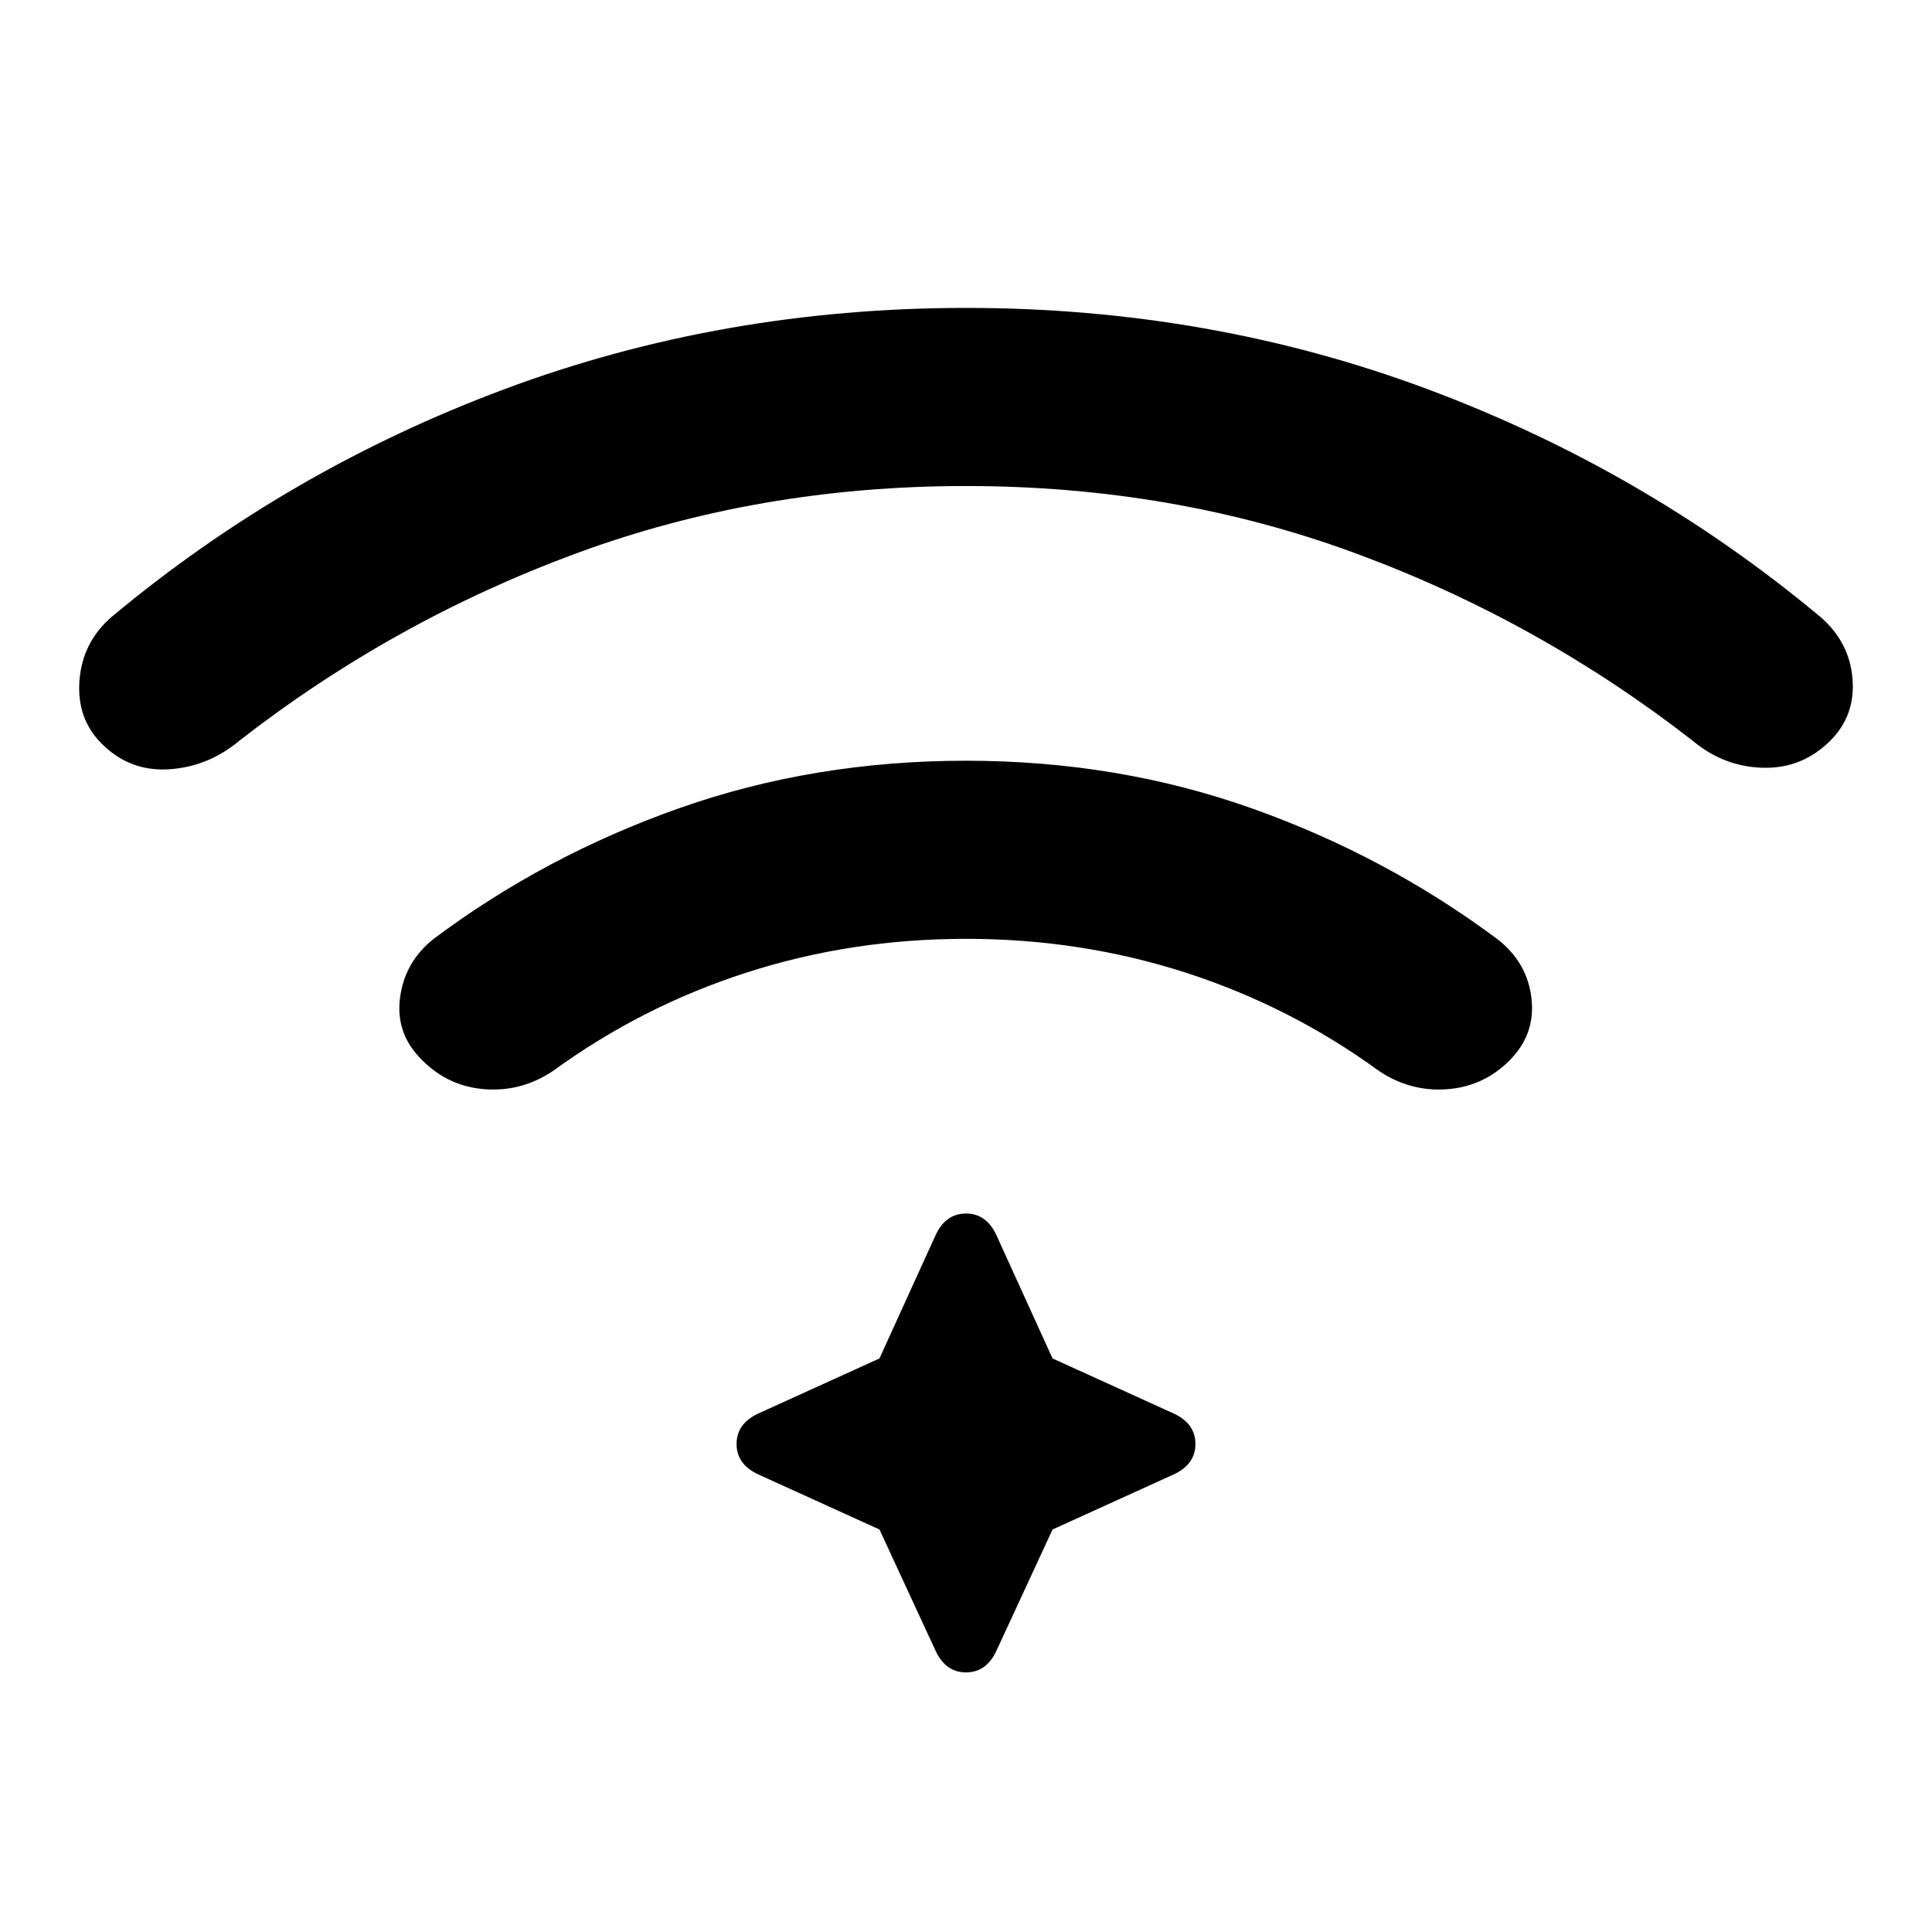 <svg xmlns="http://www.w3.org/2000/svg" height="20" viewBox="0 96 960 960" width="20"><path d="M480 474q75.5 0 142.25 23.75T744.5 563q14.5 11.5 16.5 29.25T750 623q-13 13-31.25 14.25T685 628q-44-32-96-48.75T480 562.5q-57 0-109 16.75T275 628q-15.5 10.5-33.75 9.25T210 623q-13.5-13-11.25-31t16.75-29.5q55.5-41.5 122.25-65T480 474Zm0-225q121 0 229 40.25T904.5 402.5q14.5 12.5 16 30.75t-11 30.75q-14 14-33.5 13.5T841 464q-76.5-59.5-167.25-93T480 337.5q-103 0-193.75 33.5T119 464q-15.5 13-35 14.25T50.5 465.5Q38 453 39.5 434t16-31.5q87.5-73 195.5-113.25T480 249Zm-43 607-60.5-27.5q-10.5-5-10.5-15t10.5-15L437 771l28-61.5q5-10.5 15-10.5t15 10.5l28 61.5 60.5 27.5q10.5 5 10.5 15t-10.5 15L523 856l-28 60.5q-5 10.5-15 10.5t-15-10.5L437 856Z"/></svg>